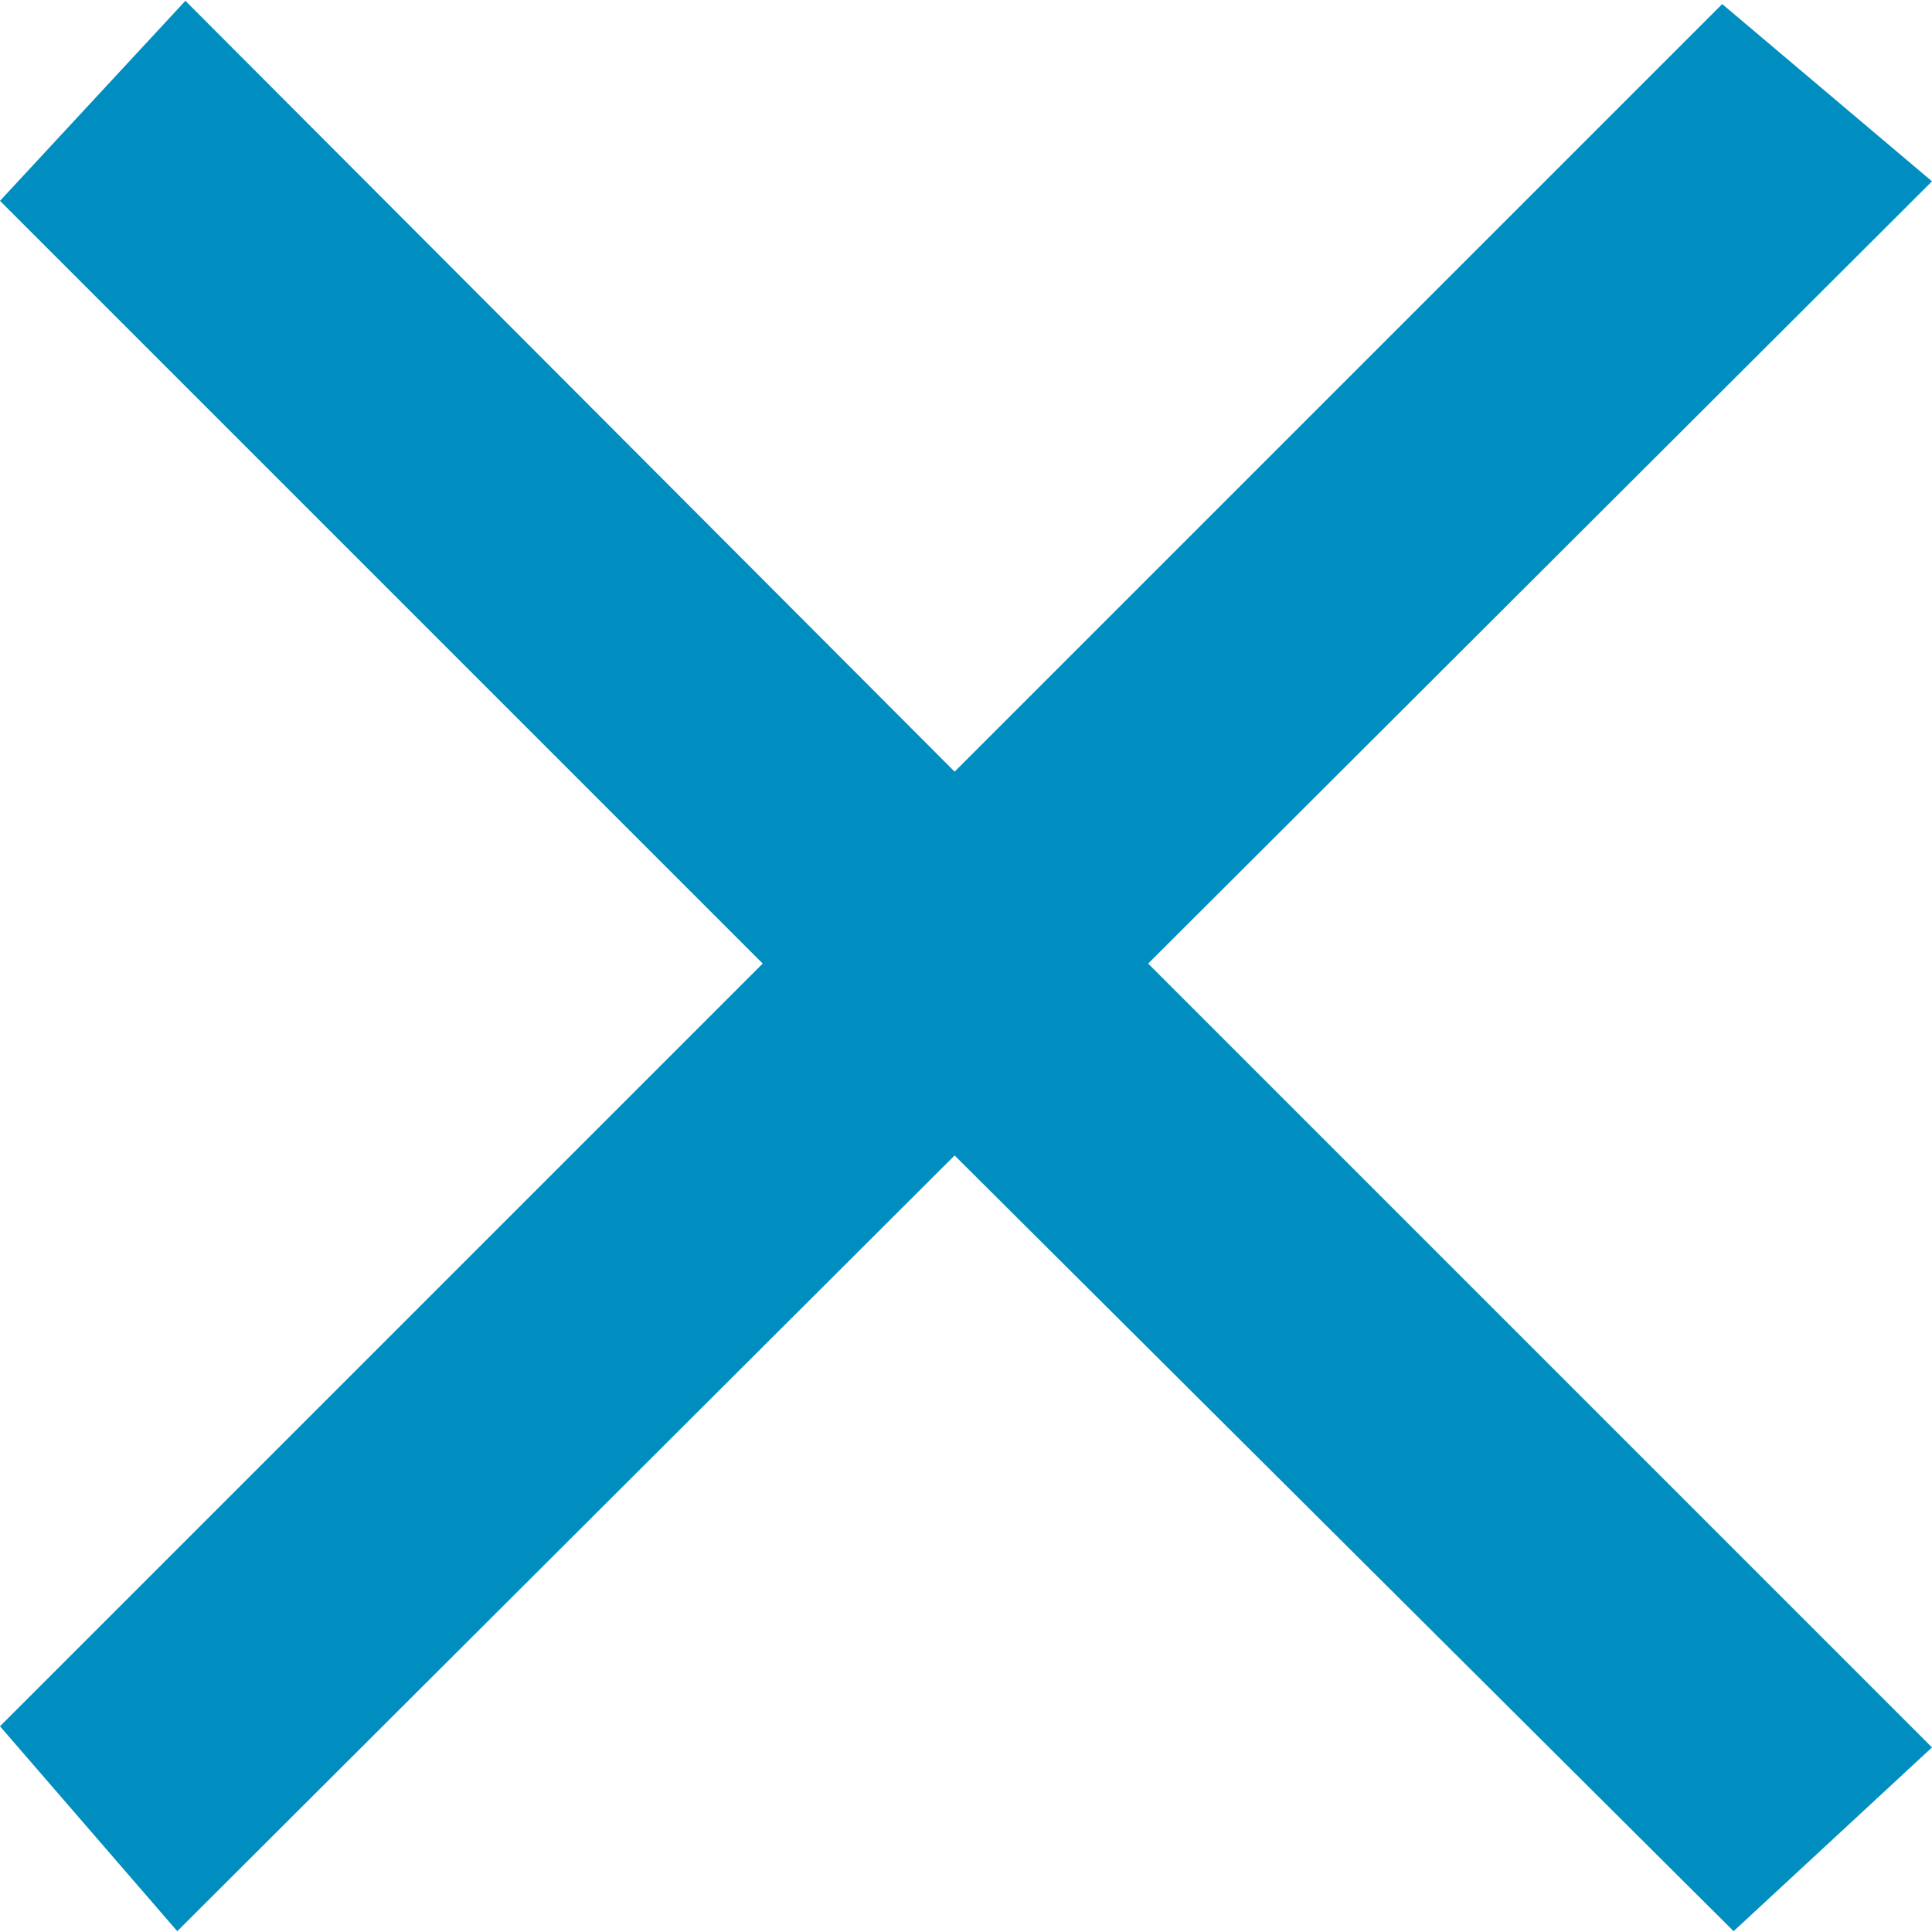 <?xml version="1.0" encoding="UTF-8" standalone="no"?>
<svg
   xmlns:dc="http://purl.org/dc/elements/1.1/"
   xmlns:cc="http://creativecommons.org/ns#"
   xmlns:rdf="http://www.w3.org/1999/02/22-rdf-syntax-ns#"
   xmlns:svg="http://www.w3.org/2000/svg"
   xmlns="http://www.w3.org/2000/svg"
   id="svg10"
   version="1.1"
   clip-rule="evenodd"
   fill-rule="evenodd"
   y="0px"
   x="0px"
   viewBox="0 0 1.188 1.187"
   style="shape-rendering:geometricPrecision;text-rendering:geometricPrecision;image-rendering:optimizeQuality;"
   xml:space="preserve"
   fill="#000000"
   width="100px"
   height="100px"><defs
     id="defs4"><style
       id="style2"
       type="text/css">
   
    .fil0 {fill:#000000}
   
  </style></defs><g
     style="fill:#008ec0;fill-opacity:1"
     id="g8"><polygon
       style="fill:#008ec0;fill-opacity:1"
       id="polygon6"
       points="-0,0.123 0.469,0.592 -0,1.061 0.109,1.187 0.587,0.71 1.066,1.187 1.188,1.074 0.706,0.592 1.188,0.111 1.059,0.002 0.587,0.474 0.114,0 "
       class="fil0" /></g></svg>